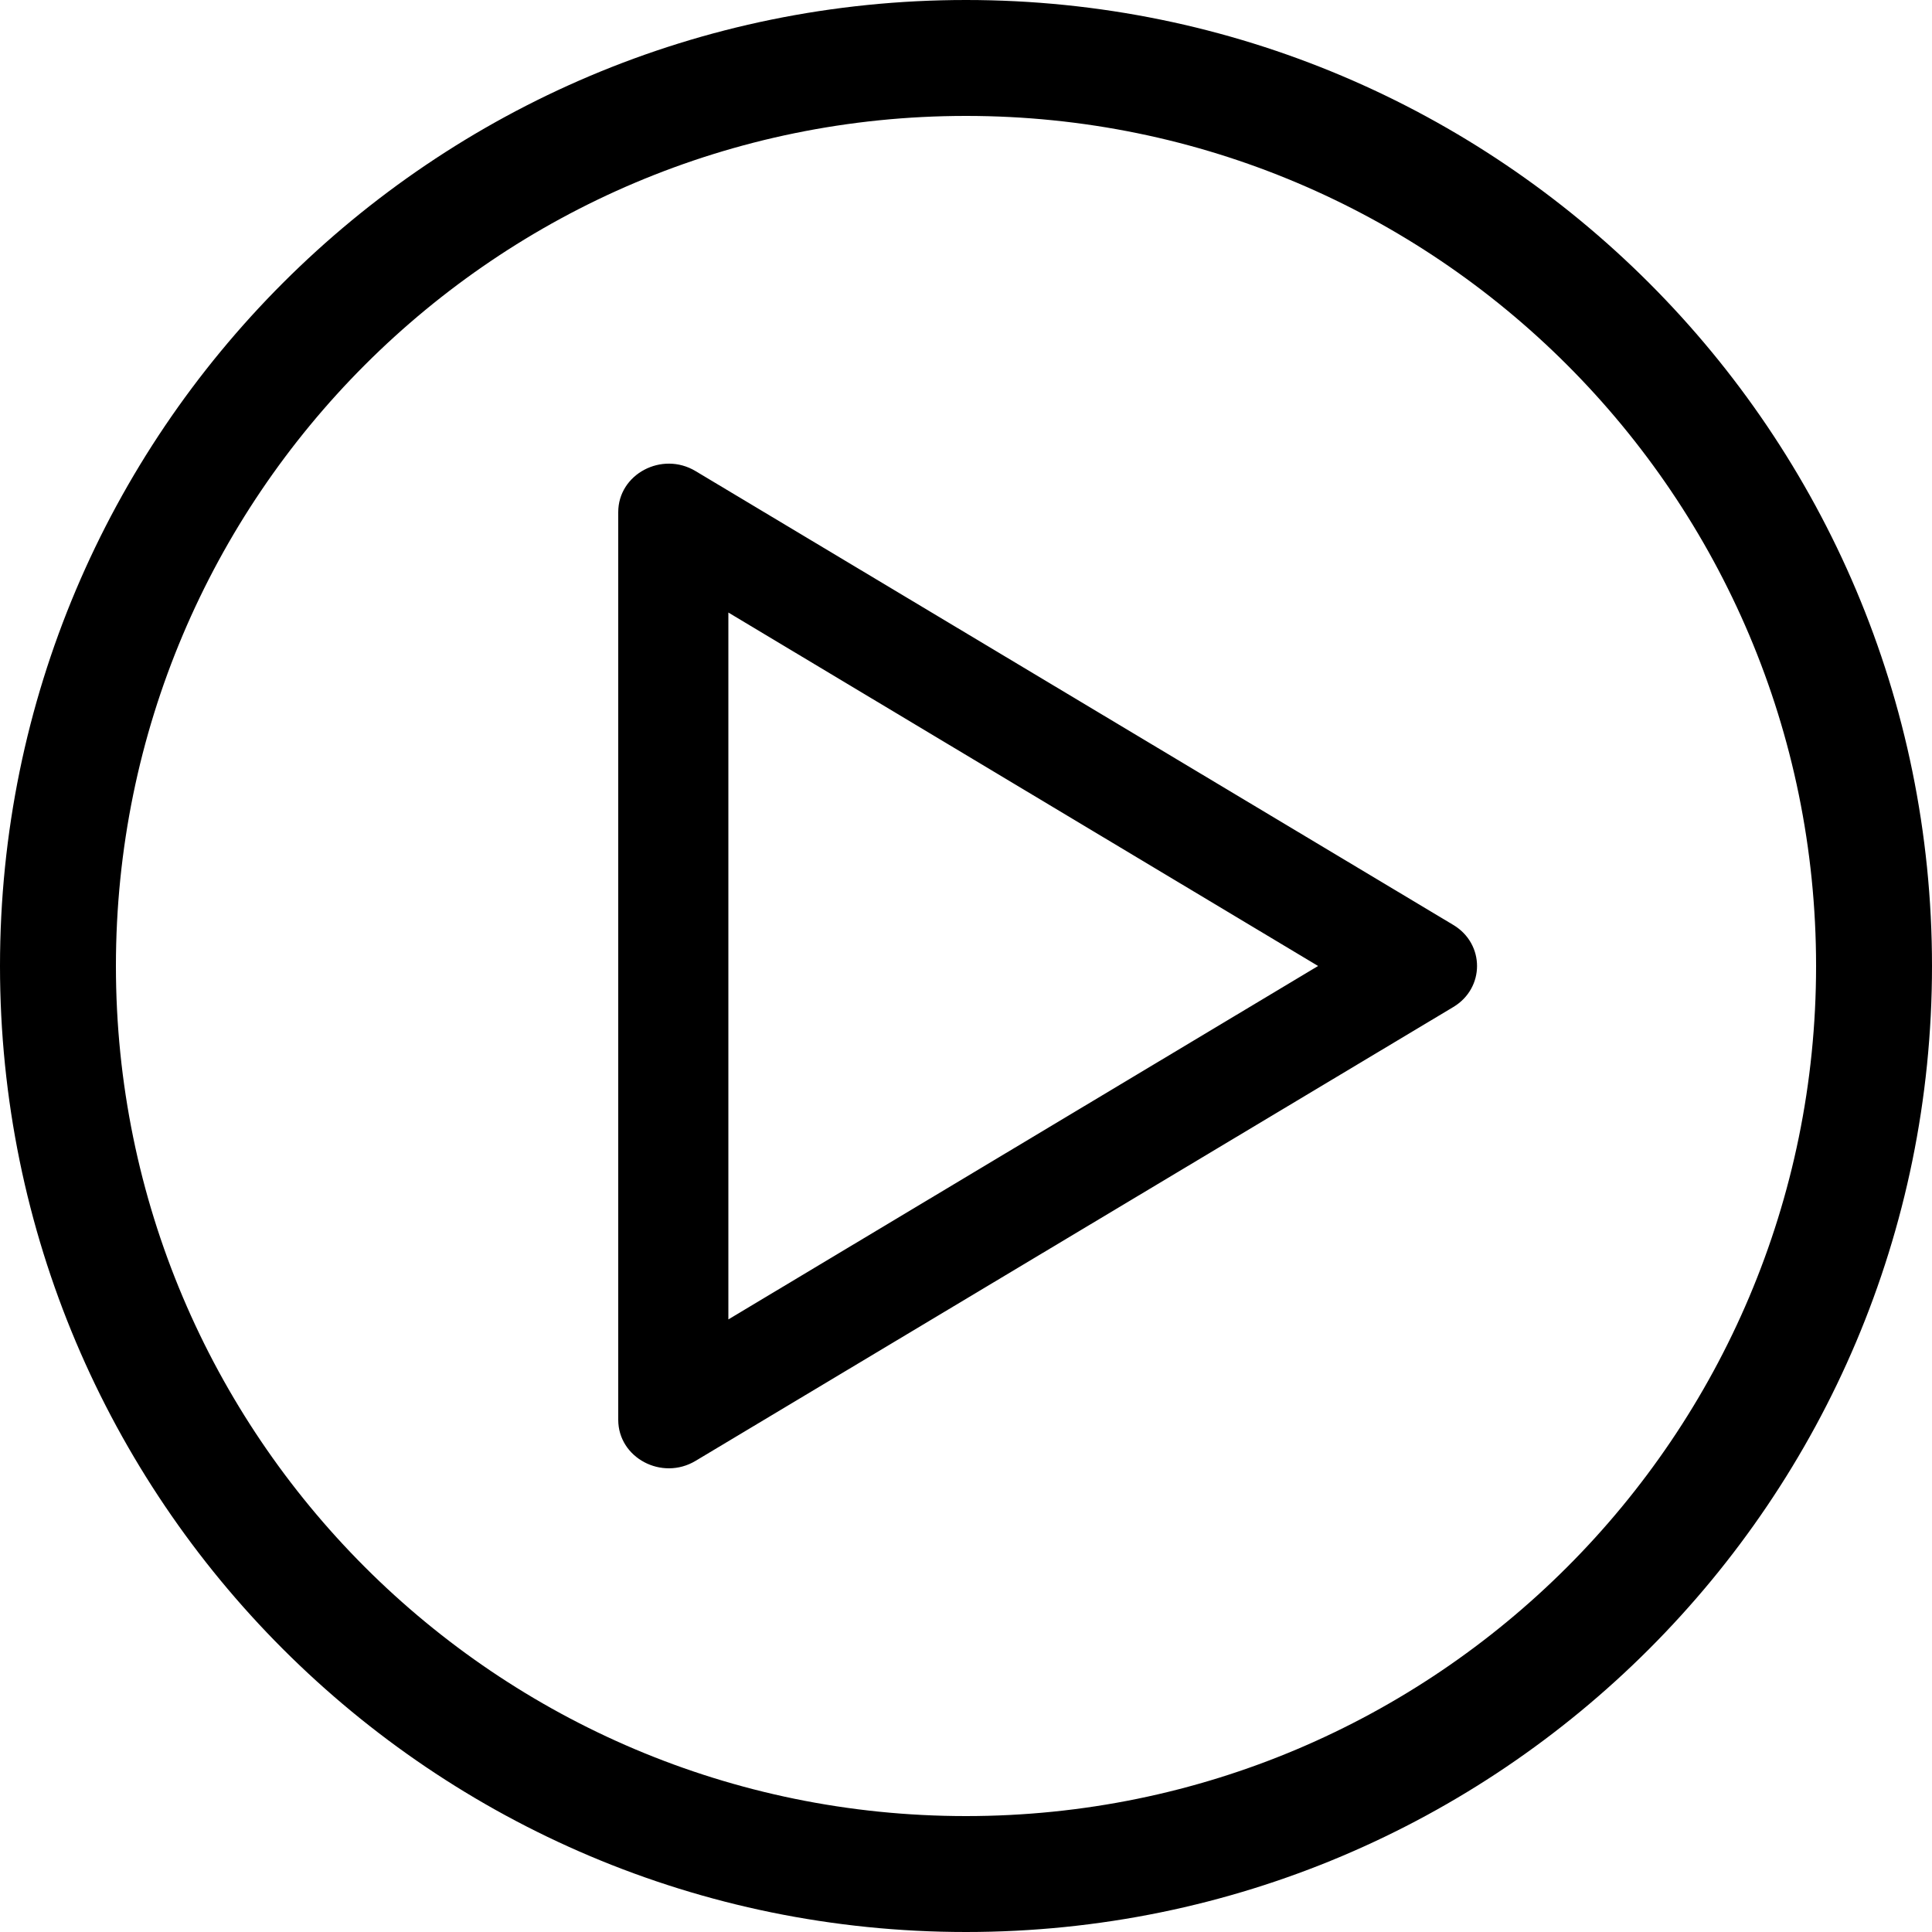 <svg viewBox="0 0 100 100" version="1.1" xmlns="http://www.w3.org/2000/svg" xmlns:xlink="http://www.w3.org/1999/xlink">
    <title>large play icon</title>
    <path fill="currentColor" d="M50,94 C74.301,94 94,74.301 94,50 C94,25.699 74.301,6 50,6 C25.699,6 6,25.699 6,50 C6,74.301 25.699,94 50,94 Z M50,100 C22.386,100 0,77.614 0,50 C0,22.386 22.386,0 50,0 C77.614,0 100,22.386 100,50 C100,77.614 77.614,100 50,100 Z M37.7,31.705 L37.7,68.293 L68.224,49.999 L37.7,31.705 Z M36.001,24.383 L75.222,47.874 C76.861,48.856 76.861,51.143 75.222,52.124 L36.001,75.615 C34.259,76.658 32,75.458 32,73.49 L32,26.508 C32,24.54 34.259,23.34 36.001,24.383 Z"></path>
</svg>